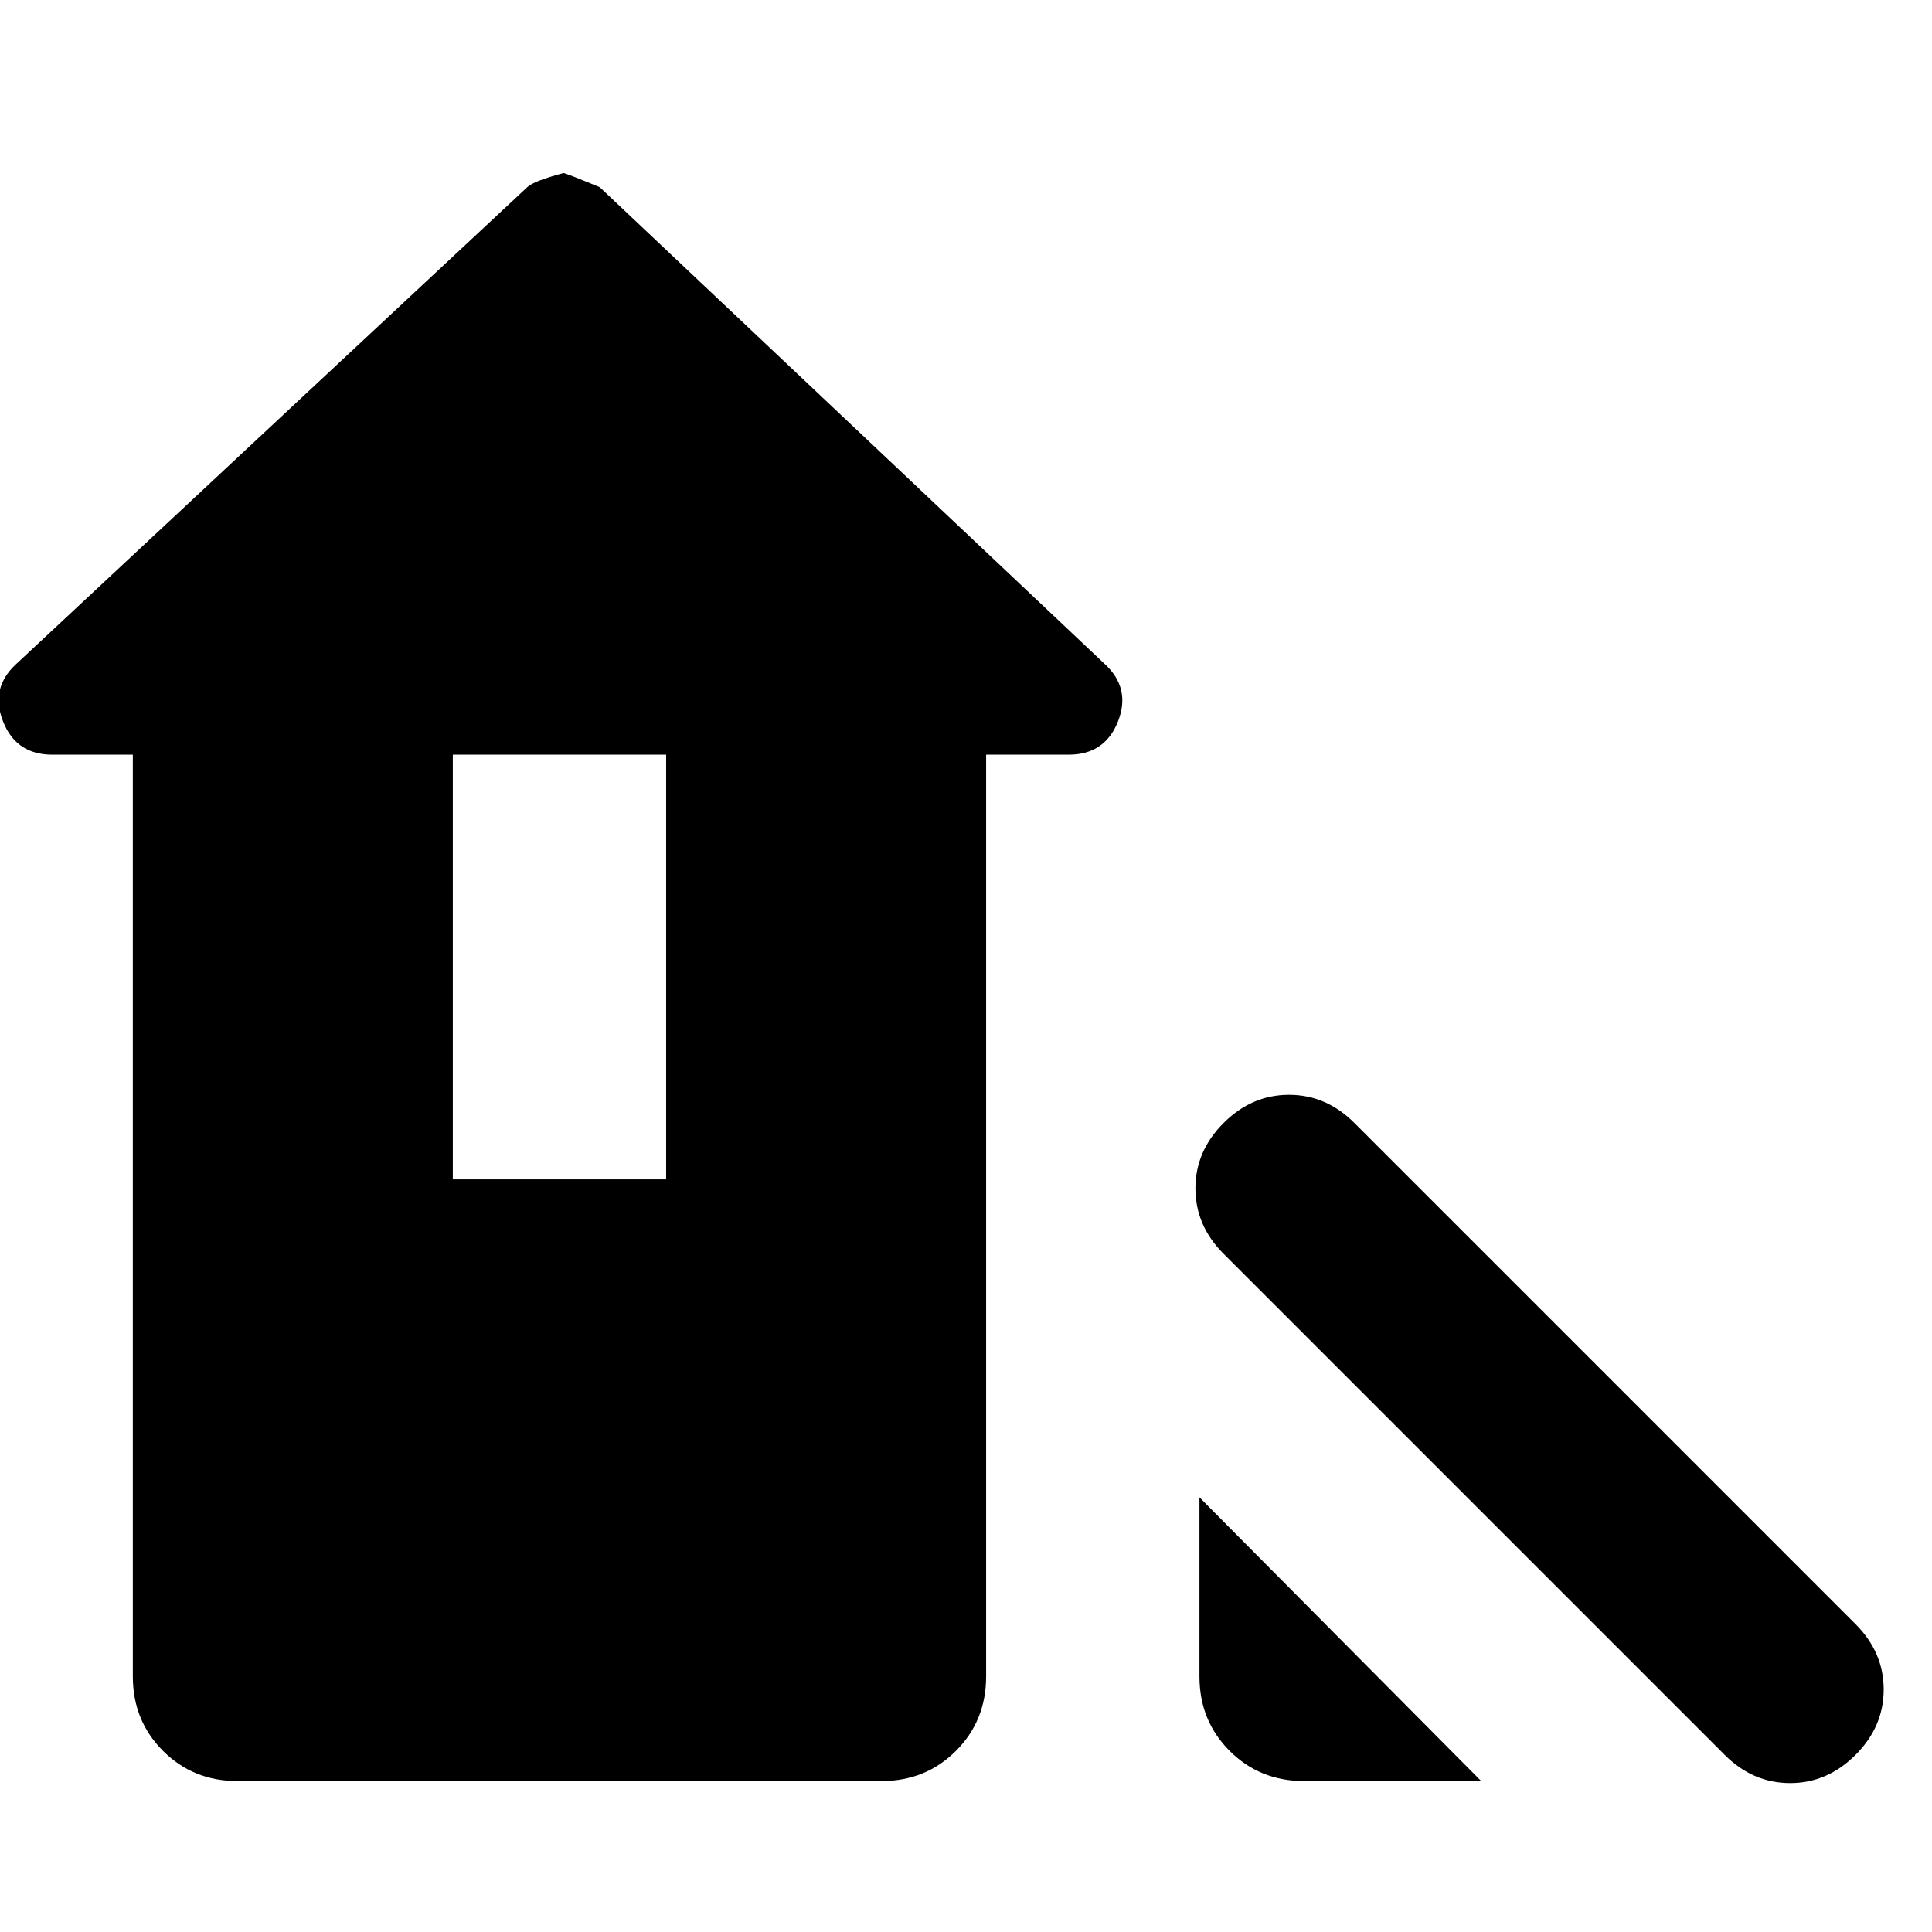 <svg xmlns="http://www.w3.org/2000/svg" height="24" width="24"><path d="M21.425 21.8 15.2 15.575Q14.85 15.225 14.85 14.762Q14.85 14.3 15.2 13.95Q15.55 13.6 16.013 13.6Q16.475 13.6 16.825 13.95L23.05 20.175Q23.4 20.525 23.4 20.987Q23.4 21.45 23.05 21.8Q22.7 22.15 22.238 22.15Q21.775 22.15 21.425 21.8ZM16.2 22.125Q15.65 22.125 15.275 21.75Q14.9 21.375 14.9 20.825V18.6L18.4 22.125ZM2.95 22.125Q2.4 22.125 2.025 21.75Q1.65 21.375 1.65 20.825V9.375H0.65Q0.2 9.375 0.038 8.962Q-0.125 8.55 0.2 8.25L6.55 2.325Q6.625 2.25 7 2.15Q7.025 2.15 7.45 2.325L13.725 8.25Q14.05 8.55 13.888 8.962Q13.725 9.375 13.275 9.375H12.25V20.825Q12.25 21.375 11.875 21.75Q11.5 22.125 10.95 22.125ZM5.625 14.65H8.275V9.375H5.625Z"/></svg>